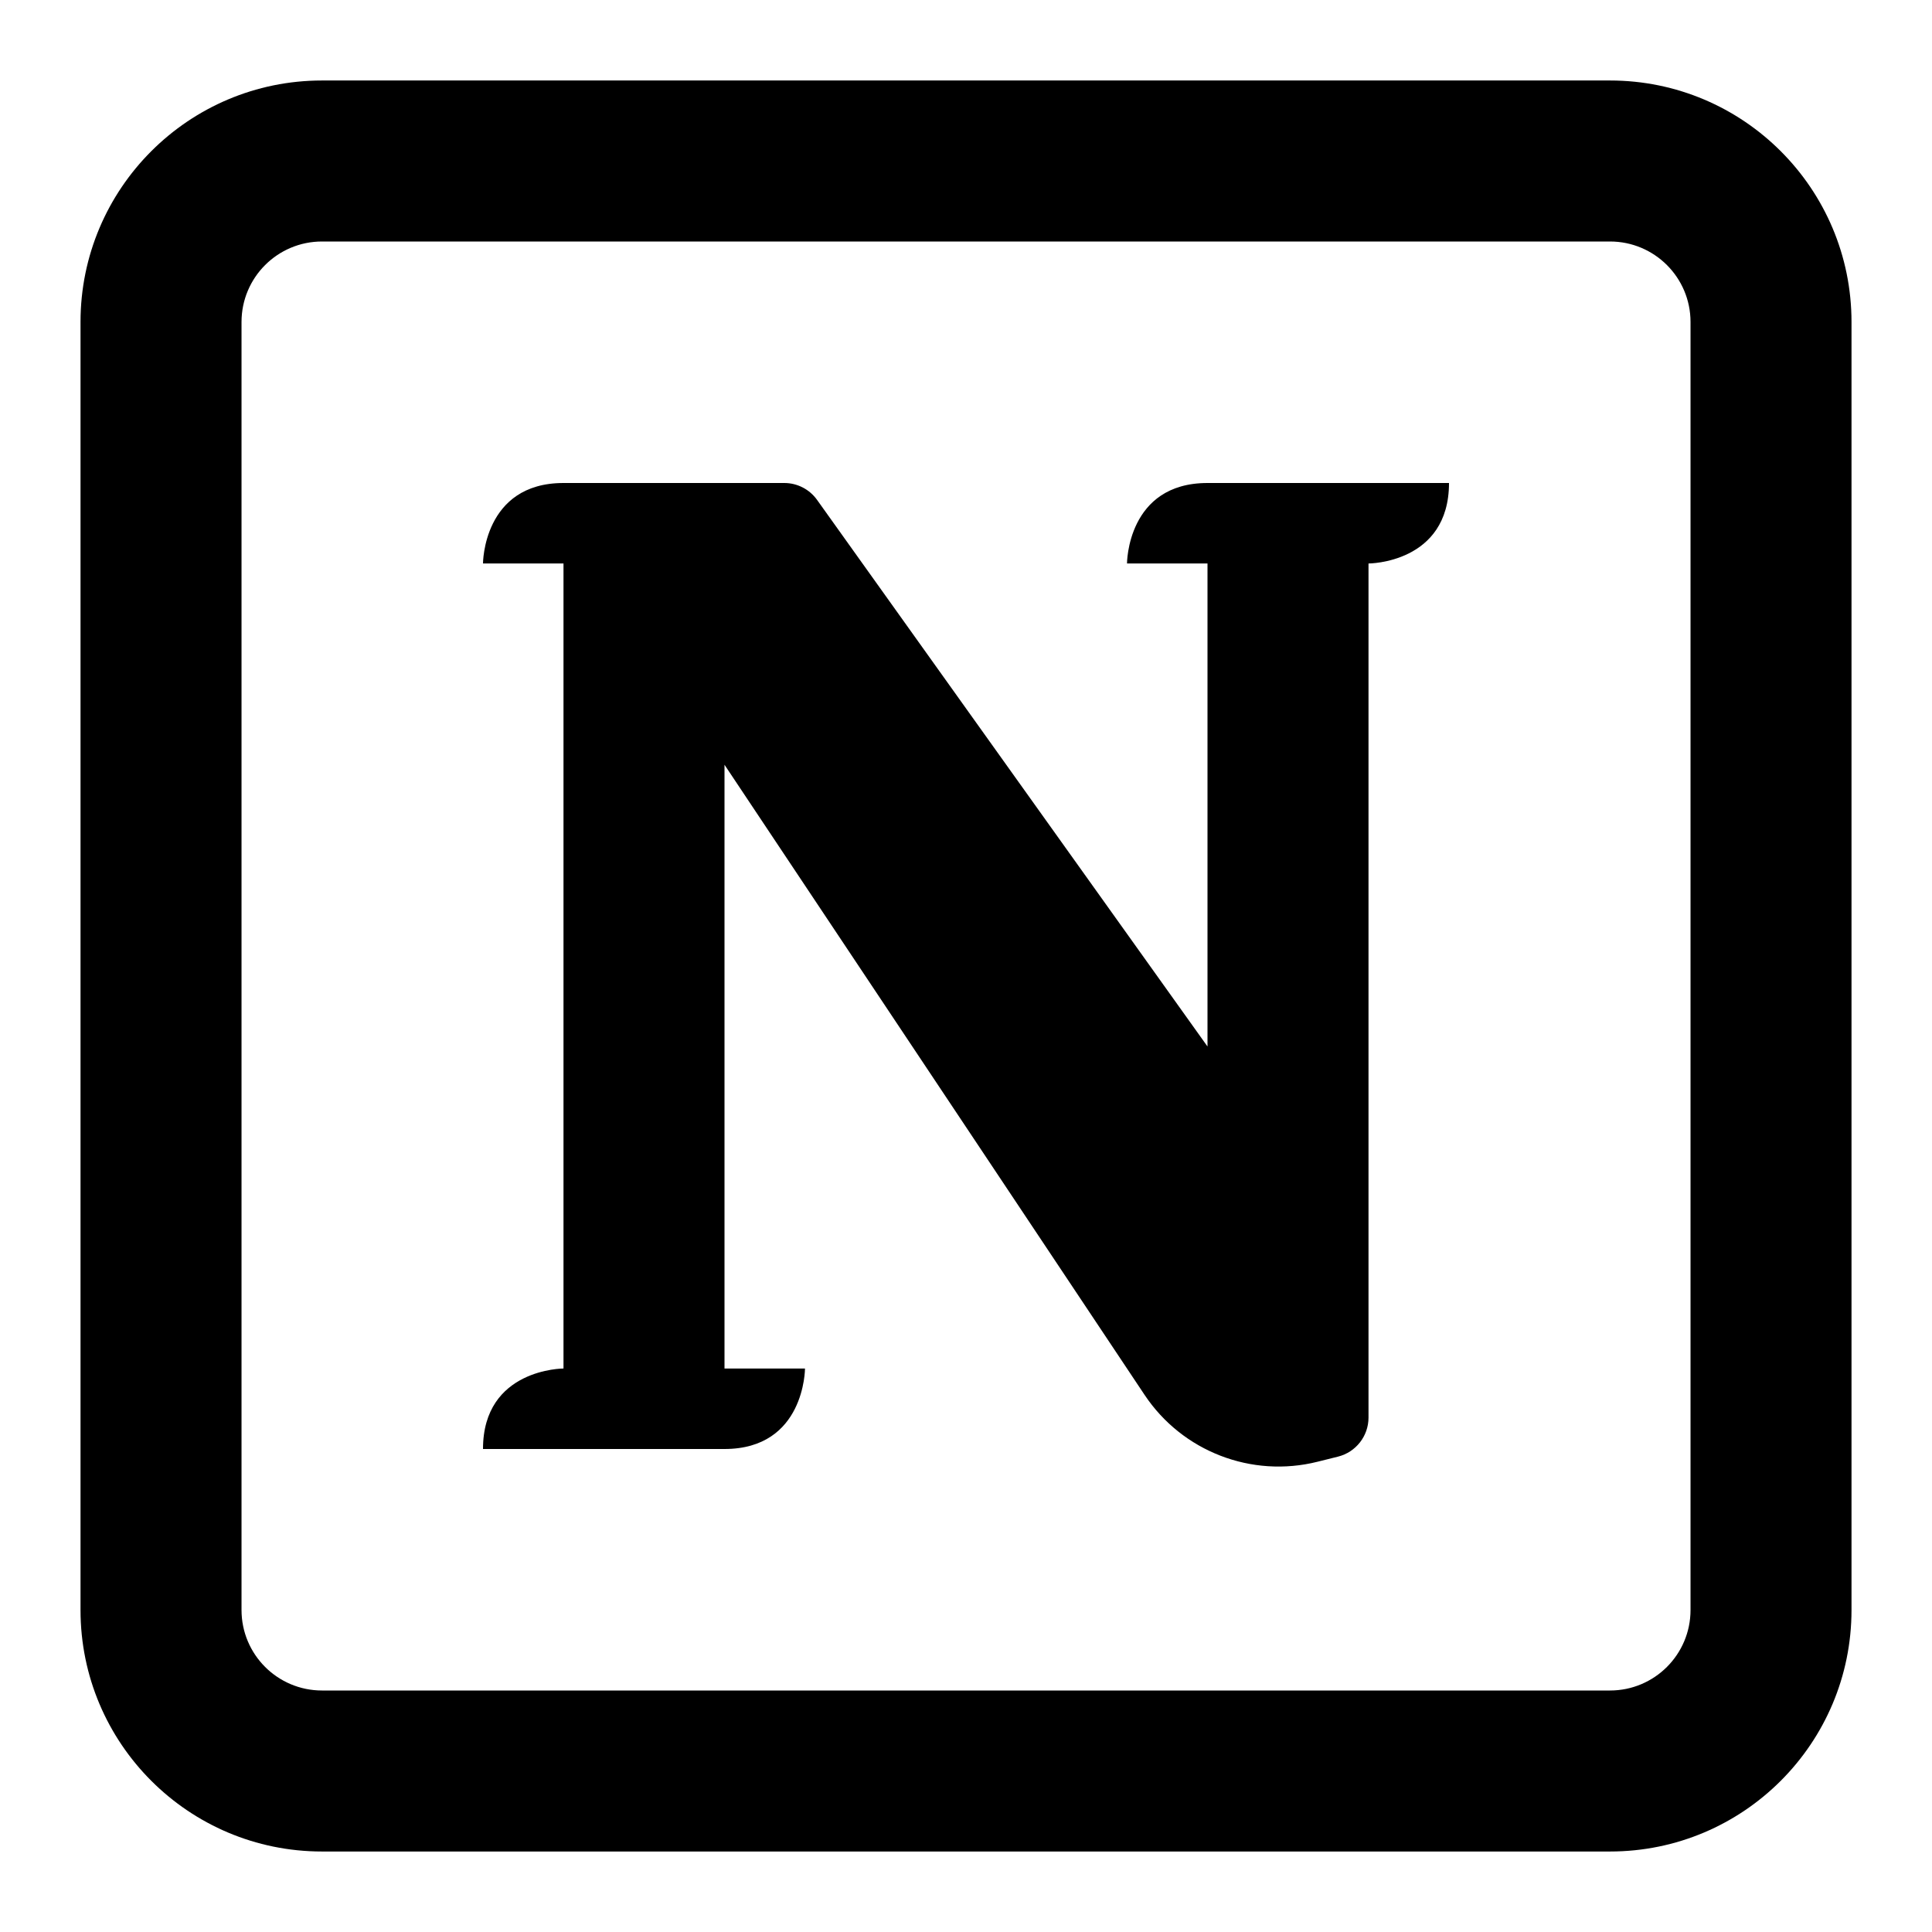 <svg width="80" height="80" viewBox="0 0 80 80" fill="none" xmlns="http://www.w3.org/2000/svg">
<path d="M33.333 56.667H30V31.667L47.394 57.758C48.957 60.102 51.825 61.211 54.558 60.527L55.404 60.316C56.146 60.13 56.667 59.463 56.667 58.699V23.333C56.667 23.333 60 23.333 60 20H50C46.667 20 46.667 23.333 46.667 23.333H50V43.333L33.832 20.698C33.519 20.26 33.014 20 32.476 20H23.333C20 20 20 23.333 20 23.333H23.333V56.667C23.333 56.667 20 56.667 20 60H30C33.333 60 33.333 56.667 33.333 56.667Z" fill="#000000"/>
<path fill-rule="evenodd" clip-rule="evenodd" d="M3.334 13.333C3.334 7.81 7.811 3.333 13.334 3.333H66.667C72.19 3.333 76.667 7.81 76.667 13.333V66.667C76.667 72.19 72.19 76.667 66.667 76.667H13.334C7.811 76.667 3.334 72.19 3.334 66.667V13.333ZM13.334 10H66.667C68.508 10 70.001 11.492 70.001 13.333V66.667C70.001 68.508 68.508 70 66.667 70H13.334C11.493 70 10.001 68.508 10.001 66.667V13.333C10.001 11.492 11.493 10 13.334 10Z" fill="#000000"/>
</svg>
